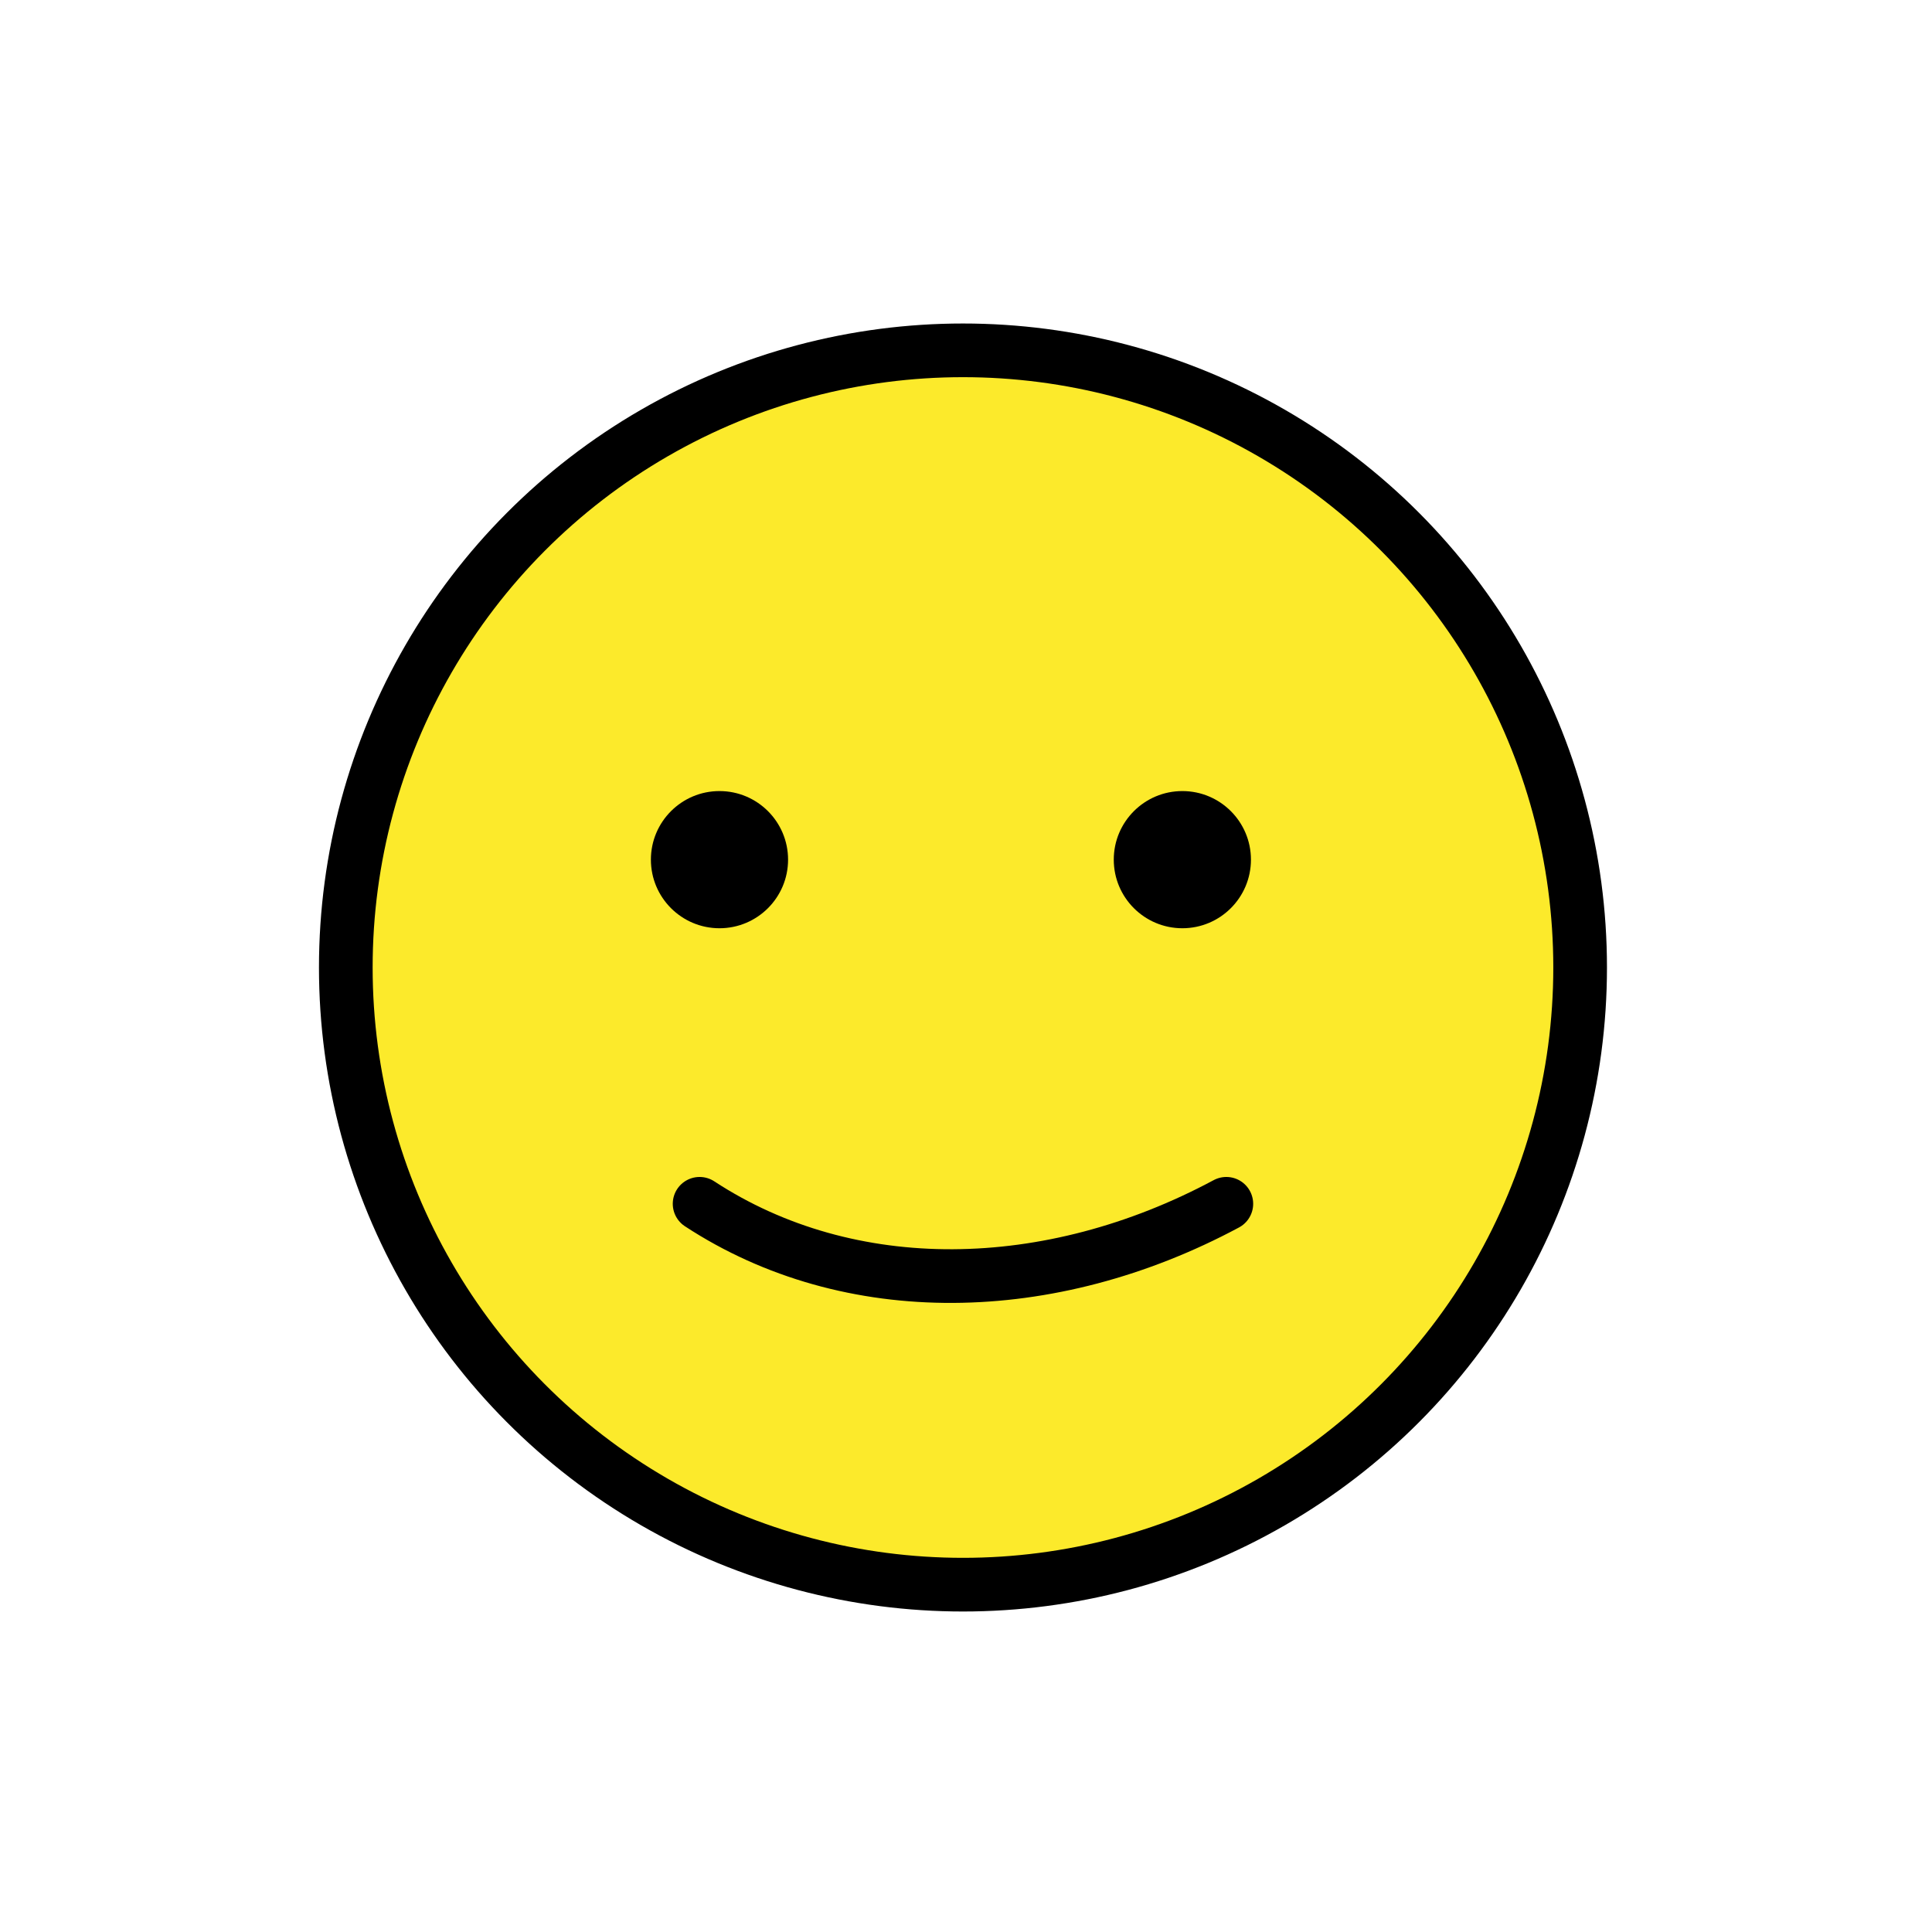 <svg xmlns="http://www.w3.org/2000/svg" viewBox="0 0 72 72"><path fill="#FCEA2B" d="M35.887 13.056l-8.63 1.68-5.3 3.02-4.89 5.08-3.43 7.35v12.34l5.6 9.4 8.02 5.45 8.63 1.68 7.18-1.15 7.71-4.33 5.11-6.16 3-9.21-.75-7.98-3.81-7.91-4.21-4.32-7.25-3.86z"/><circle fill="none" stroke="#000" stroke-width="2" stroke-linecap="round" stroke-linejoin="round" stroke-miterlimit="10" cx="35.887" cy="36.056" r="23"/><circle cx="44.063" cy="32.037" r="2.556"/><circle cx="26.813" cy="32.037" r="2.556"/><path fill="none" stroke="#000" stroke-width="2" stroke-linecap="round" stroke-linejoin="round" stroke-miterlimit="10" d="M45.702 44.862c-6.574 3.525-14.045 3.658-19.63 0"/></svg>
